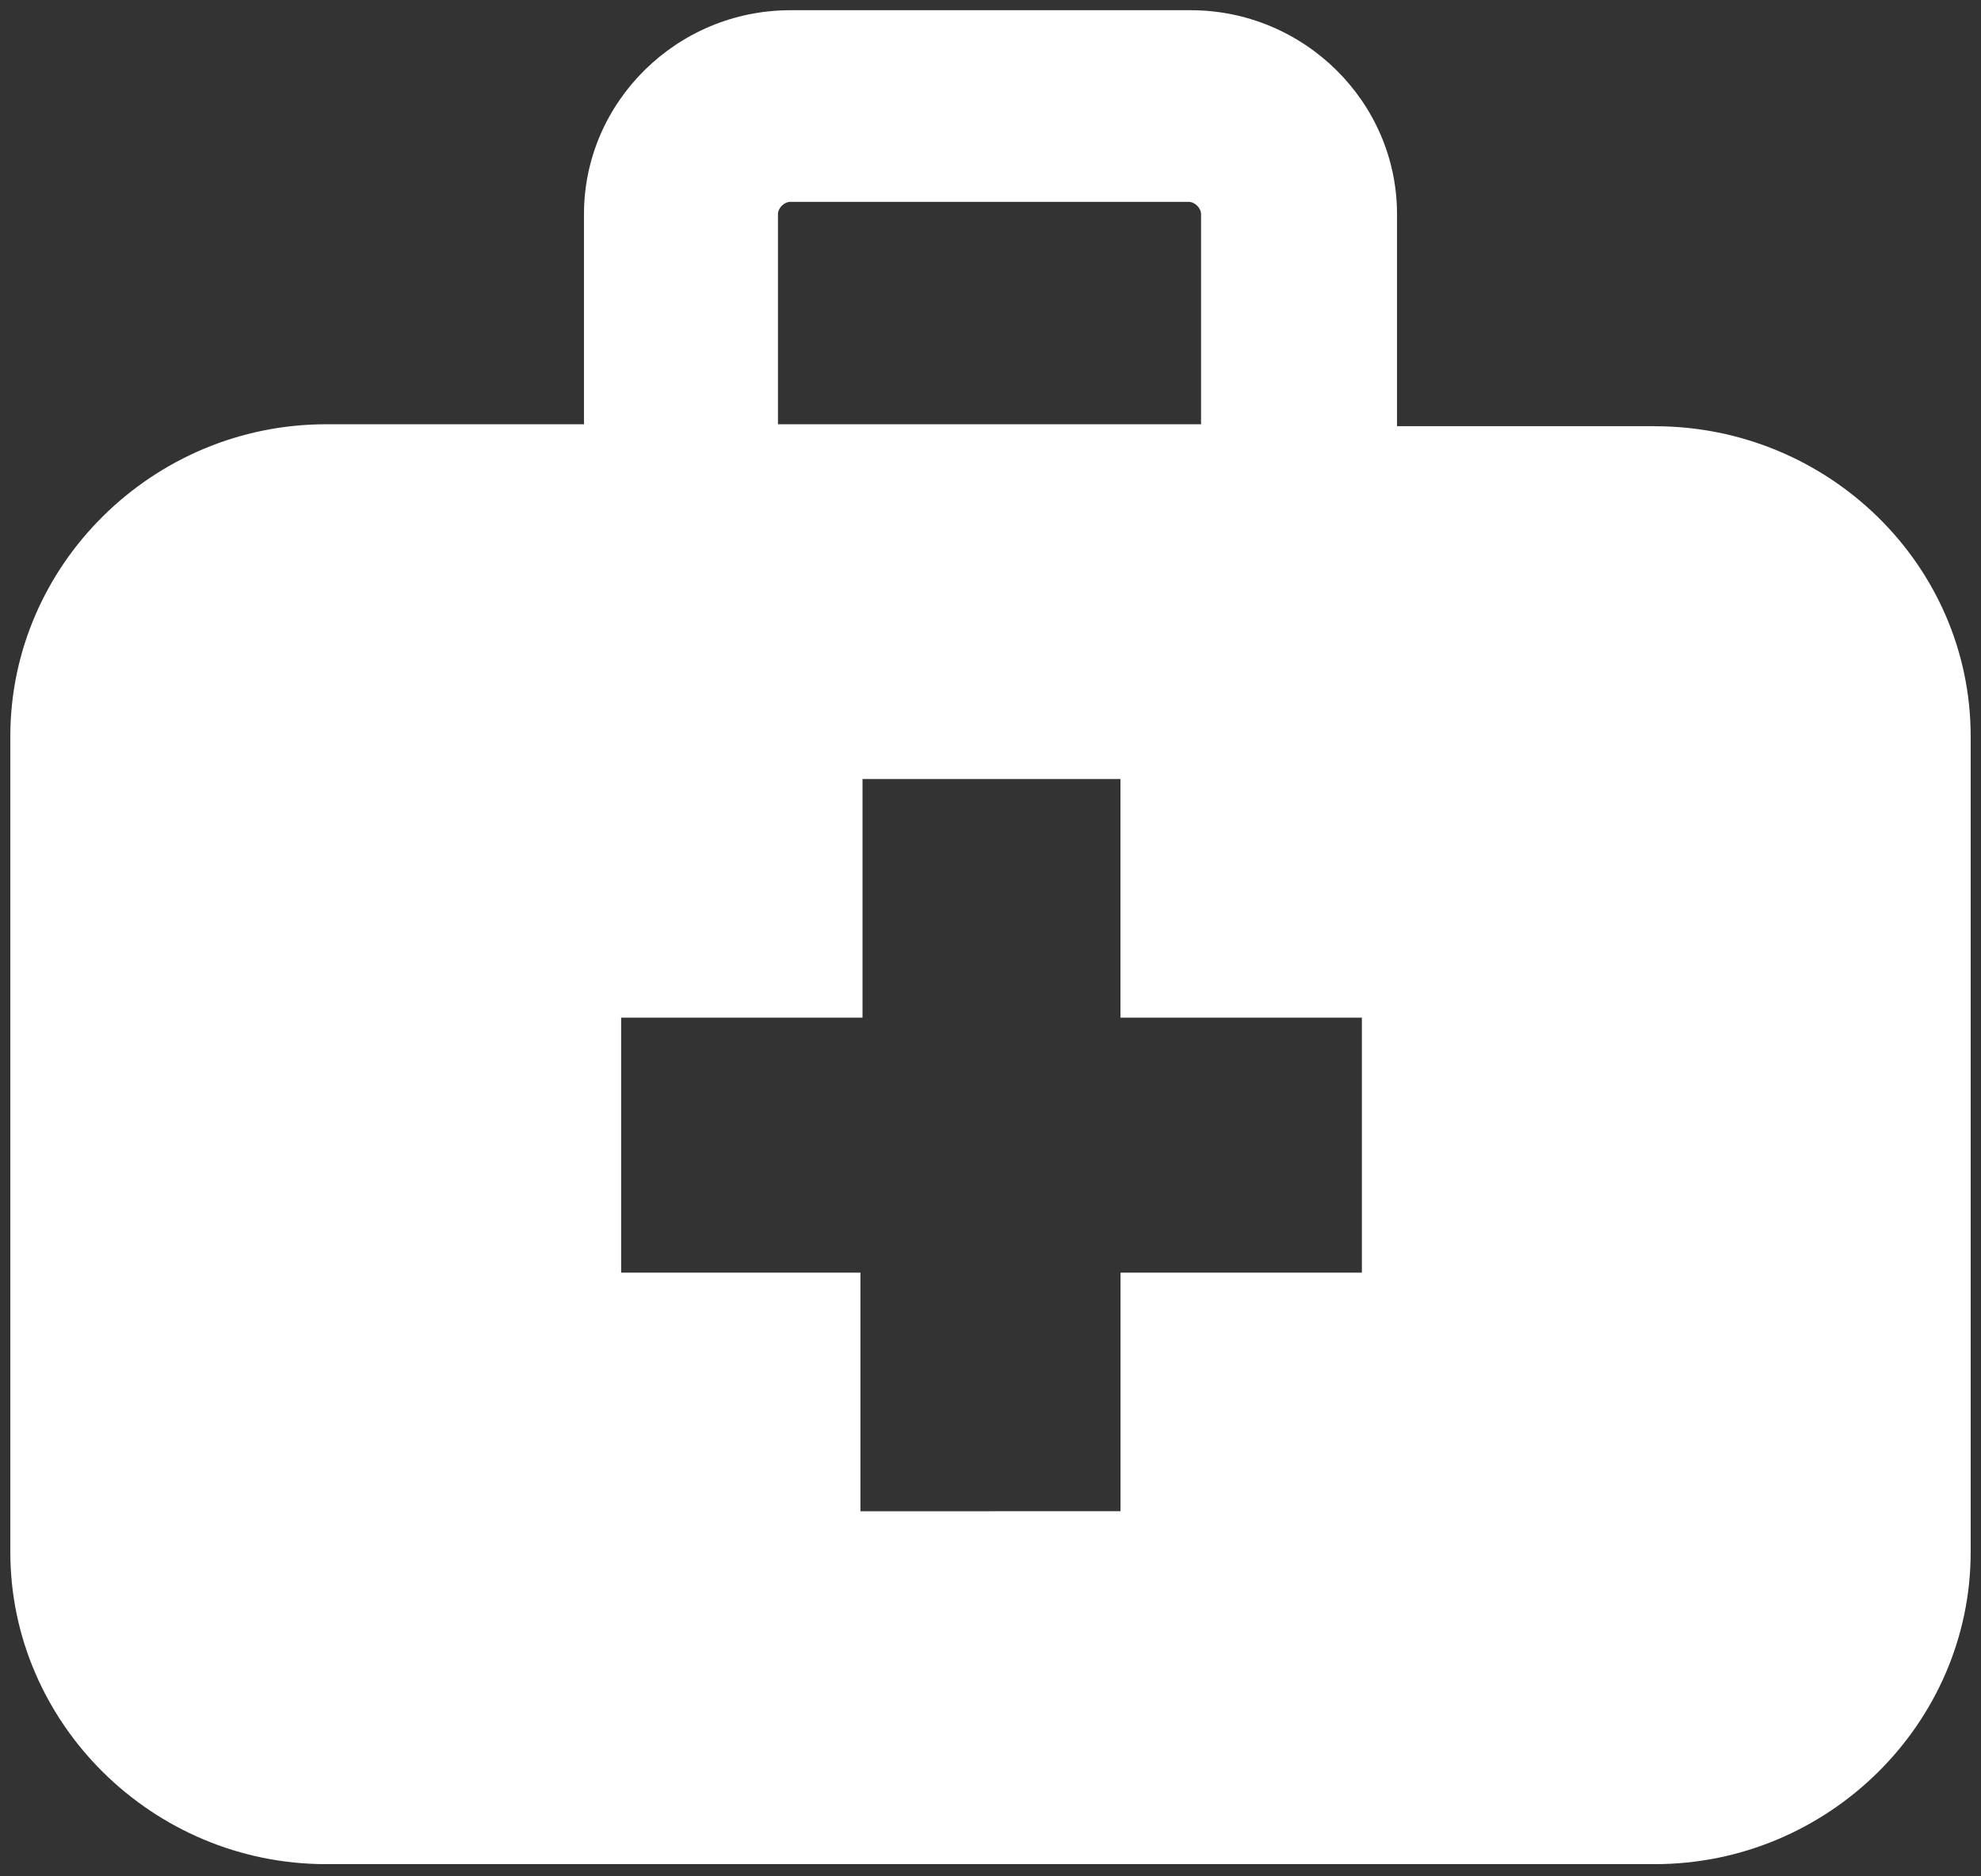 <?xml version="1.0" encoding="UTF-8"?>
<svg width="38px" height="36px" viewBox="0 0 38 36" version="1.1" xmlns="http://www.w3.org/2000/svg" xmlns:xlink="http://www.w3.org/1999/xlink">
    <rect x="0" y="0" width="38" height="36" fill="#333333" stroke="none"/>
    <!-- Generator: Sketch 52 (66869) - http://www.bohemiancoding.com/sketch -->
    <title>np_medical_1658499_000000</title>
    <desc>Created with Sketch.</desc>
    <g id="Page-1" stroke="none" stroke-width="1" fill="none" fill-rule="evenodd">
        <g id="Artboard" transform="translate(-224, -938)" fill="#FFFFFF" fill-rule="nonzero">
            <g id="np_medical_1658499_000000" transform="translate(224, 938)">
                <path d="M31.745,8.177 L26.798,8.177 L26.798,4.109 C26.798,1.957 25.016,0.196 22.839,0.196 L15.161,0.196 C12.984,0.196 11.202,1.957 11.202,4.109 L11.202,8.14 L6.255,8.14 C2.93,8.14 0.198,10.839 0.198,14.127 L0.198,29.779 C0.198,33.065 2.929,35.766 6.255,35.766 L31.745,35.766 C35.07,35.766 37.802,33.067 37.802,29.779 L37.802,14.127 C37.802,10.839 35.071,8.178 31.745,8.178 L31.745,8.177 Z M14.923,4.109 C14.923,3.991 15.042,3.873 15.161,3.873 L22.801,3.873 C22.92,3.873 23.039,3.991 23.039,4.109 L23.039,8.14 L14.923,8.14 L14.923,4.109 Z M26.085,24.417 L21.494,24.417 L21.494,28.994 L16.505,28.996 L16.505,24.417 L11.915,24.417 L11.915,19.525 L16.545,19.525 L16.545,14.947 L21.493,14.947 L21.493,19.525 L26.124,19.525 L26.124,24.417 L26.085,24.417 Z" id="Shape"></path>
            </g>
        </g>
    </g>
</svg>